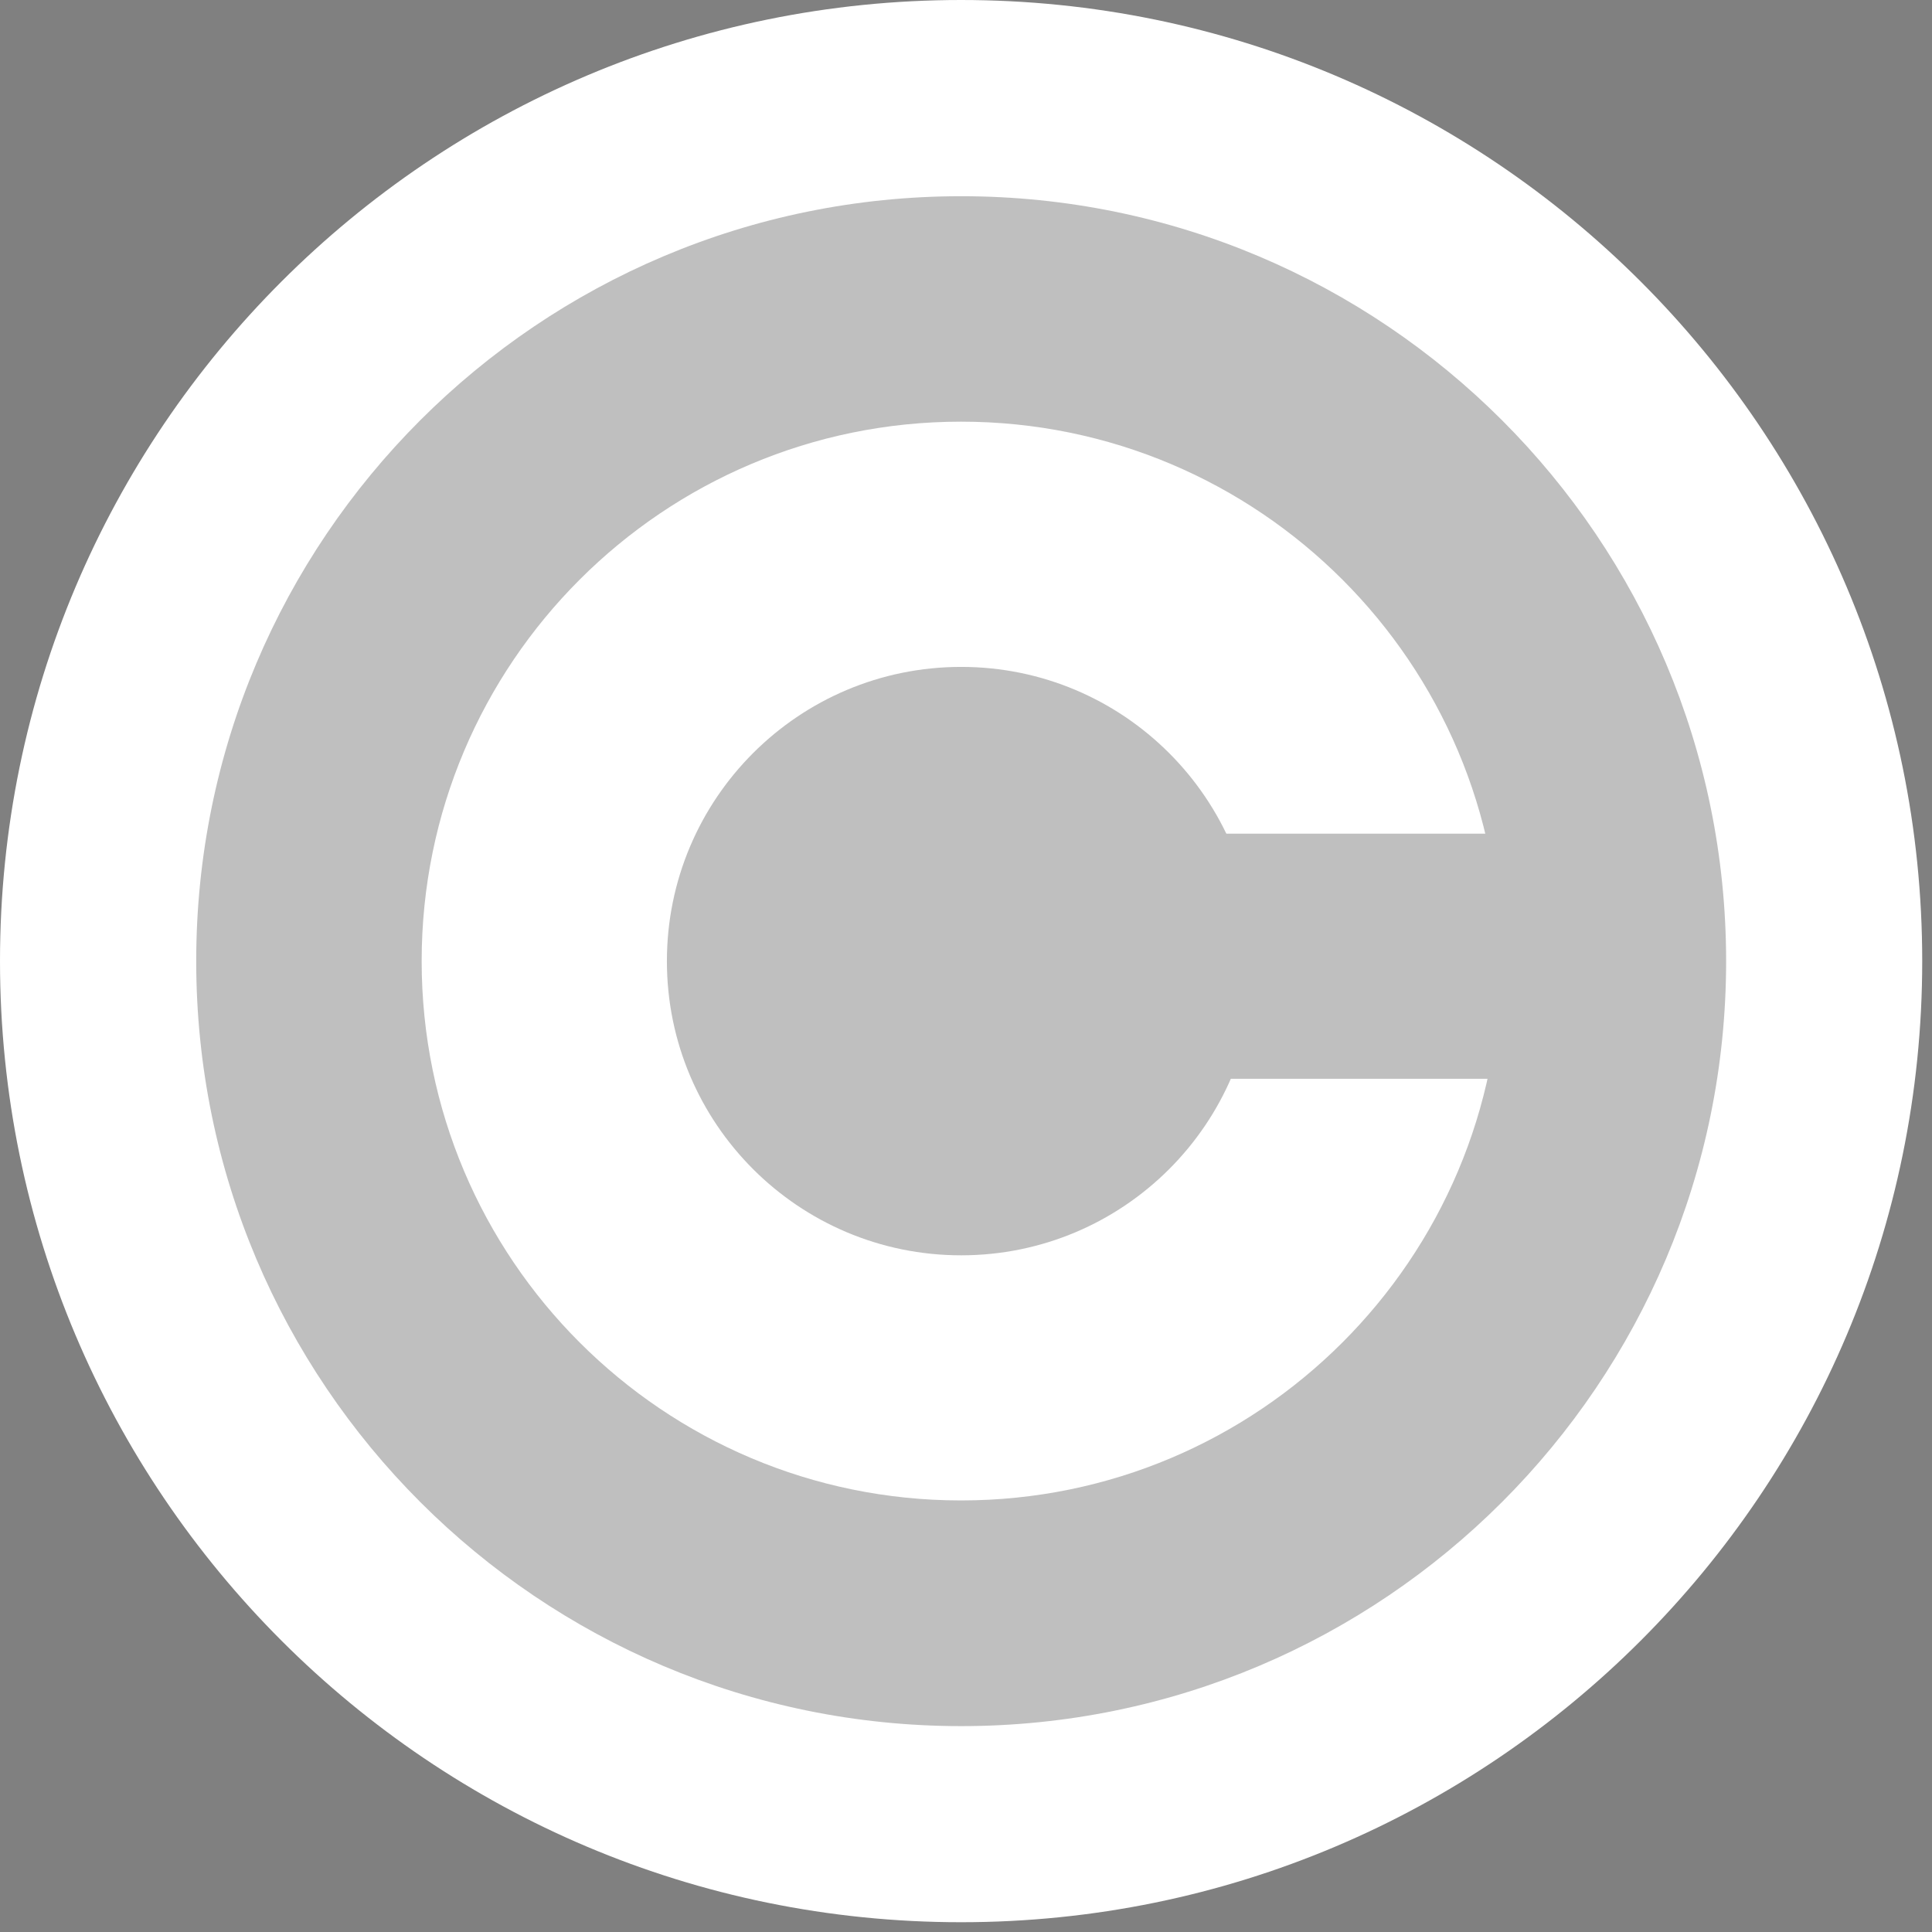 <svg width="16" height="16" viewBox="0 0 16 16" fill="none" xmlns="http://www.w3.org/2000/svg">
<rect x="0" y="0" width="16" height="16" fill="#808080" stroke="none"/>
<path d="M7.959 15.919C12.355 15.919 15.919 12.355 15.919 7.959C15.919 3.564 12.355 0 7.959 0C3.564 0 0 3.564 0 7.959C0 12.355 3.564 15.919 7.959 15.919Z" fill="white"/>
<path d="M7.96 14.295C11.458 14.295 14.295 11.458 14.295 7.96C14.295 4.461 11.458 1.625 7.96 1.625C4.461 1.625 1.625 4.461 1.625 7.96C1.625 11.458 4.461 14.295 7.96 14.295Z" fill="black" fill-opacity="0.25"/>
<path d="M7.959 12.426C10.426 12.426 12.426 10.426 12.426 7.959C12.426 5.492 10.426 3.492 7.959 3.492C5.492 3.492 3.492 5.492 3.492 7.959C3.492 10.426 5.492 12.426 7.959 12.426Z" fill="white"/>
<path d="M7.96 10.396C9.305 10.396 10.396 9.305 10.396 7.96C10.396 6.614 9.305 5.523 7.96 5.523C6.614 5.523 5.523 6.614 5.523 7.96C5.523 9.305 6.614 10.396 7.96 10.396Z" fill="black" fill-opacity="0.25"/>
<path d="M12.995 6.904H9.34V8.934H12.995V6.904Z" fill="#BFBFBF"/>
</svg>
